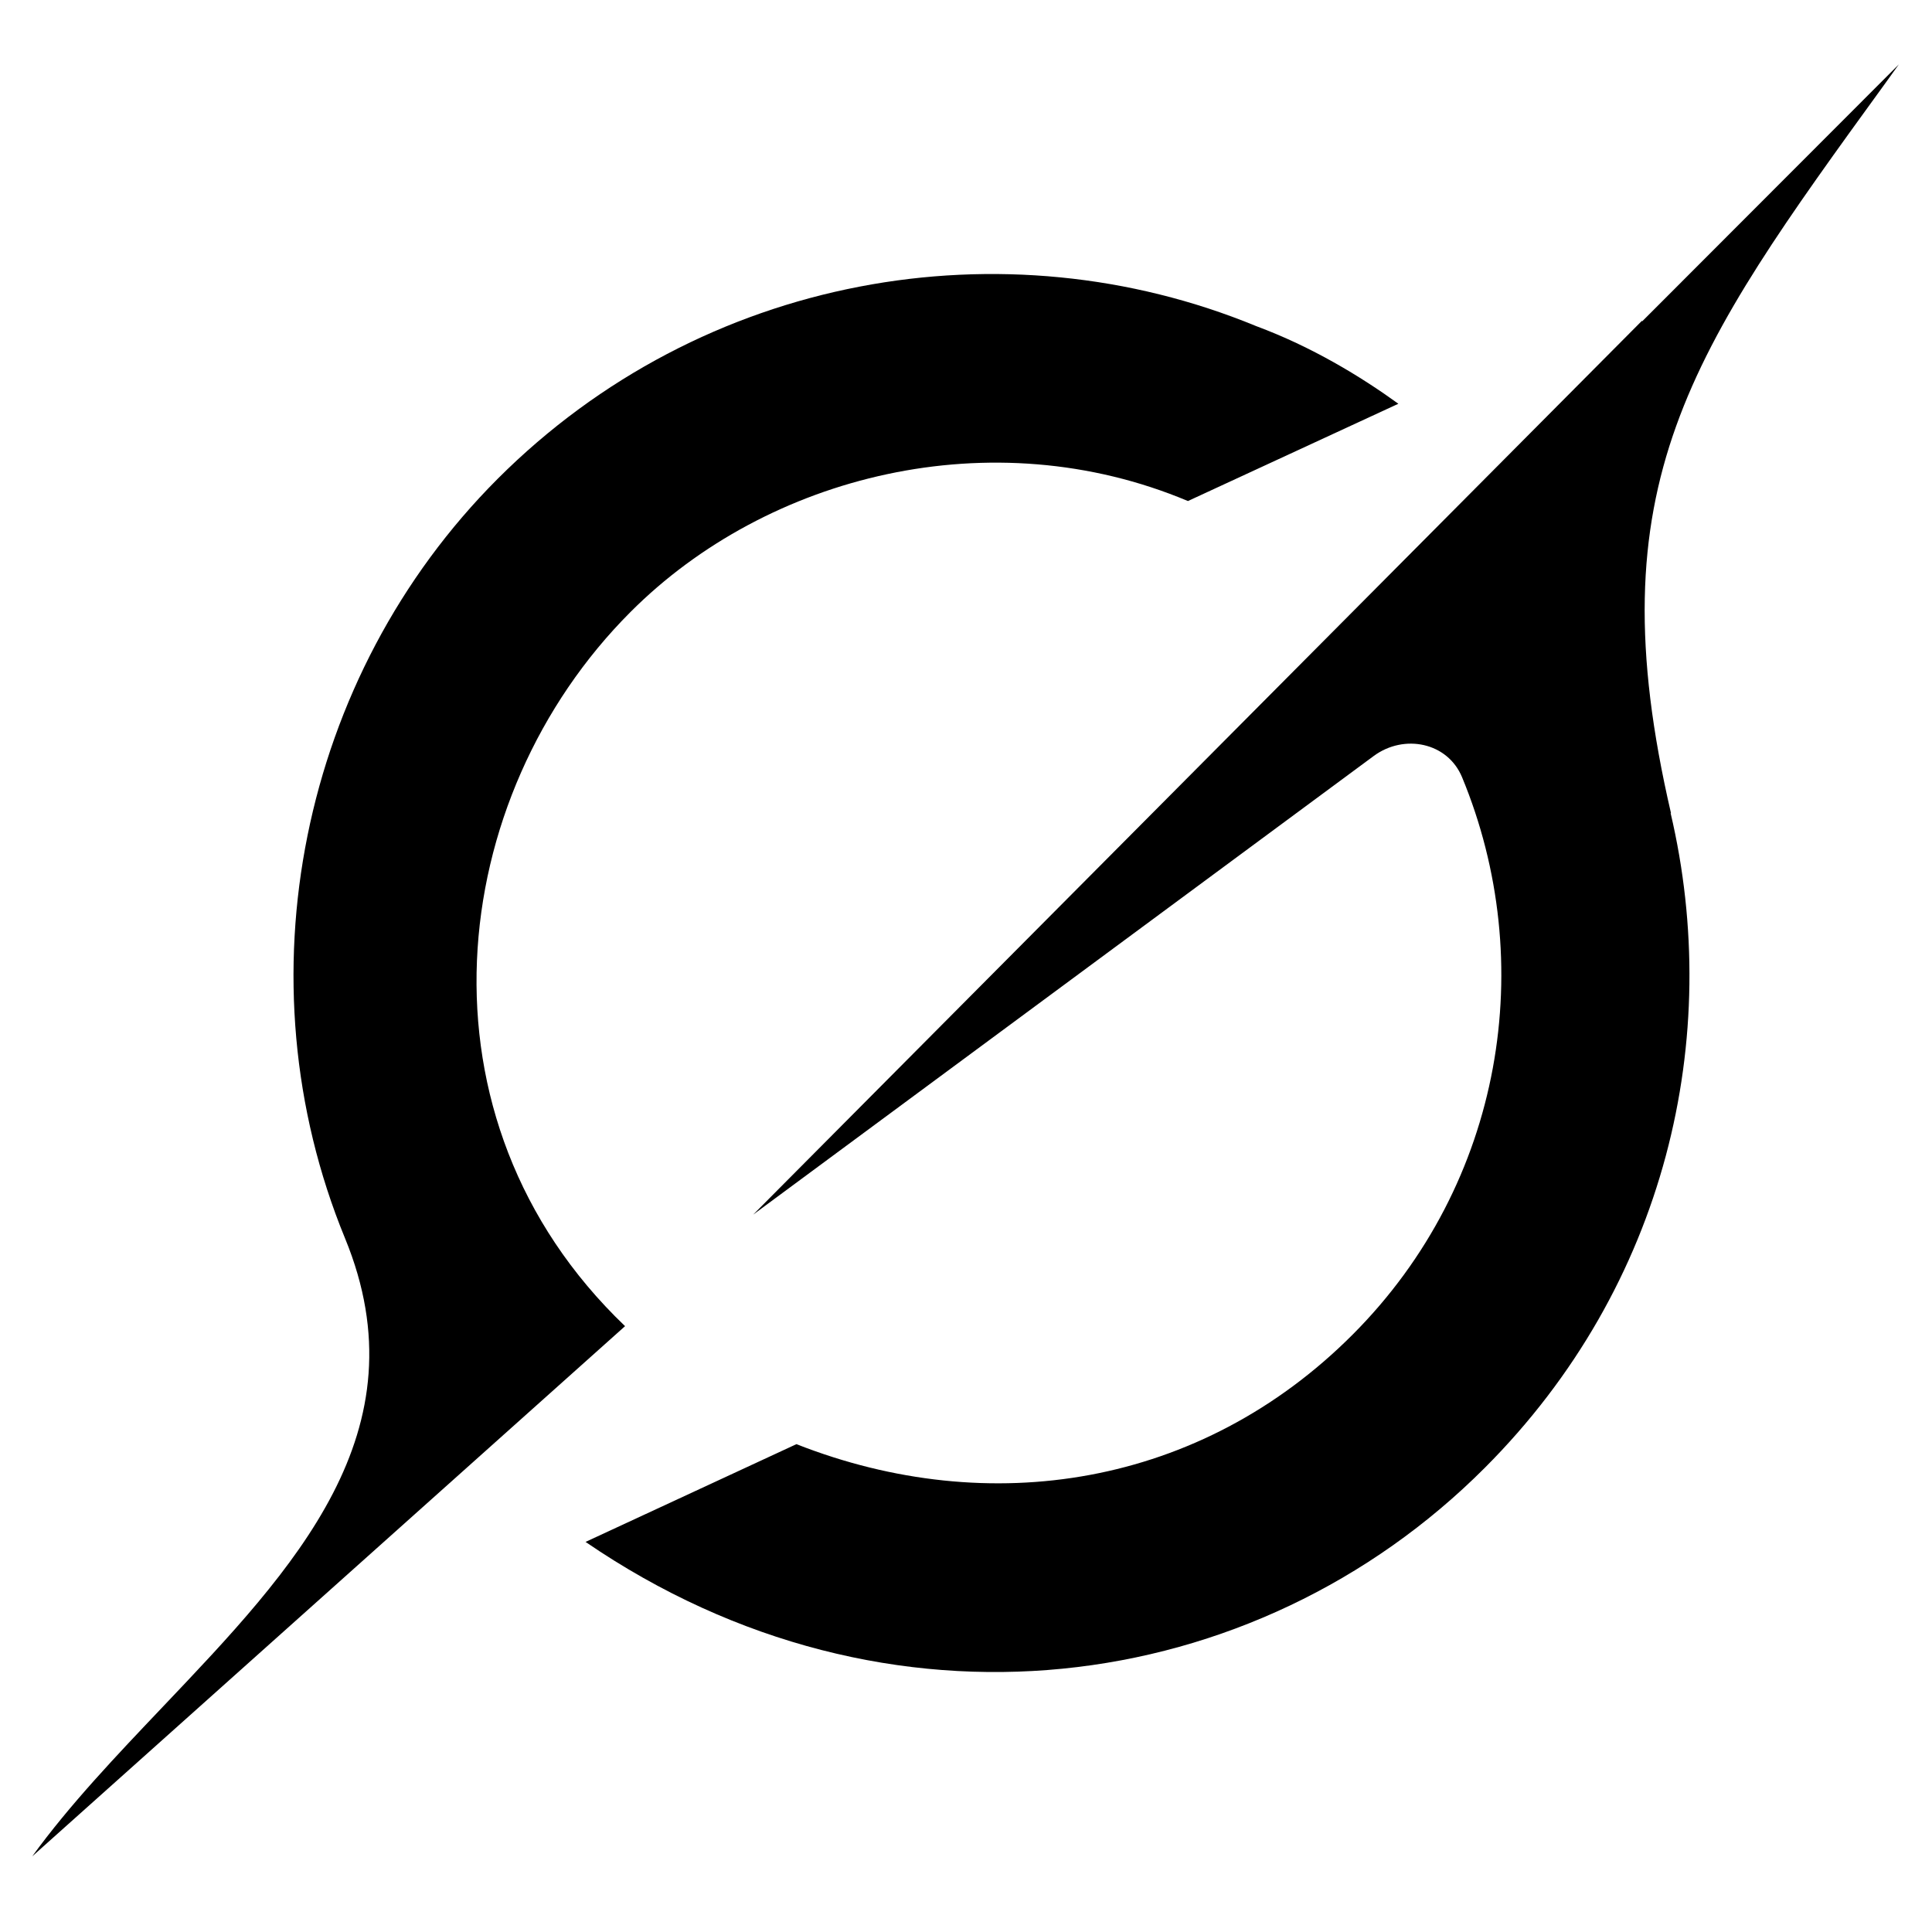 <svg width="120" height="120" viewBox="0 0 120 120" fill="none" xmlns="http://www.w3.org/2000/svg">
<path d="M46.777 75.445L85.321 46.958C87.211 45.562 89.912 46.106 90.812 48.276C95.551 59.716 93.434 73.465 84.005 82.904C74.577 92.343 61.459 94.414 49.468 89.699L36.37 95.771C55.157 108.628 77.971 105.448 92.227 91.165C103.535 79.843 107.037 64.411 103.763 50.495L103.792 50.524C99.043 30.08 104.96 21.908 117.079 5.199C117.366 4.802 117.653 4.406 117.94 4L101.991 19.967V19.918L46.767 75.456" fill="black"/>
<path d="M38.823 82.369C25.338 69.472 27.663 49.513 39.169 38.004C47.677 29.485 61.617 26.009 73.785 31.12L86.855 25.078C84.5 23.374 81.483 21.541 78.02 20.254C62.369 13.806 43.631 17.015 30.908 29.743C18.67 41.995 14.822 60.835 21.43 76.911C26.367 88.926 18.274 97.424 10.122 106.002C7.234 109.043 4.335 112.084 2 115.303L38.813 82.379" fill="black"/>
</svg>
